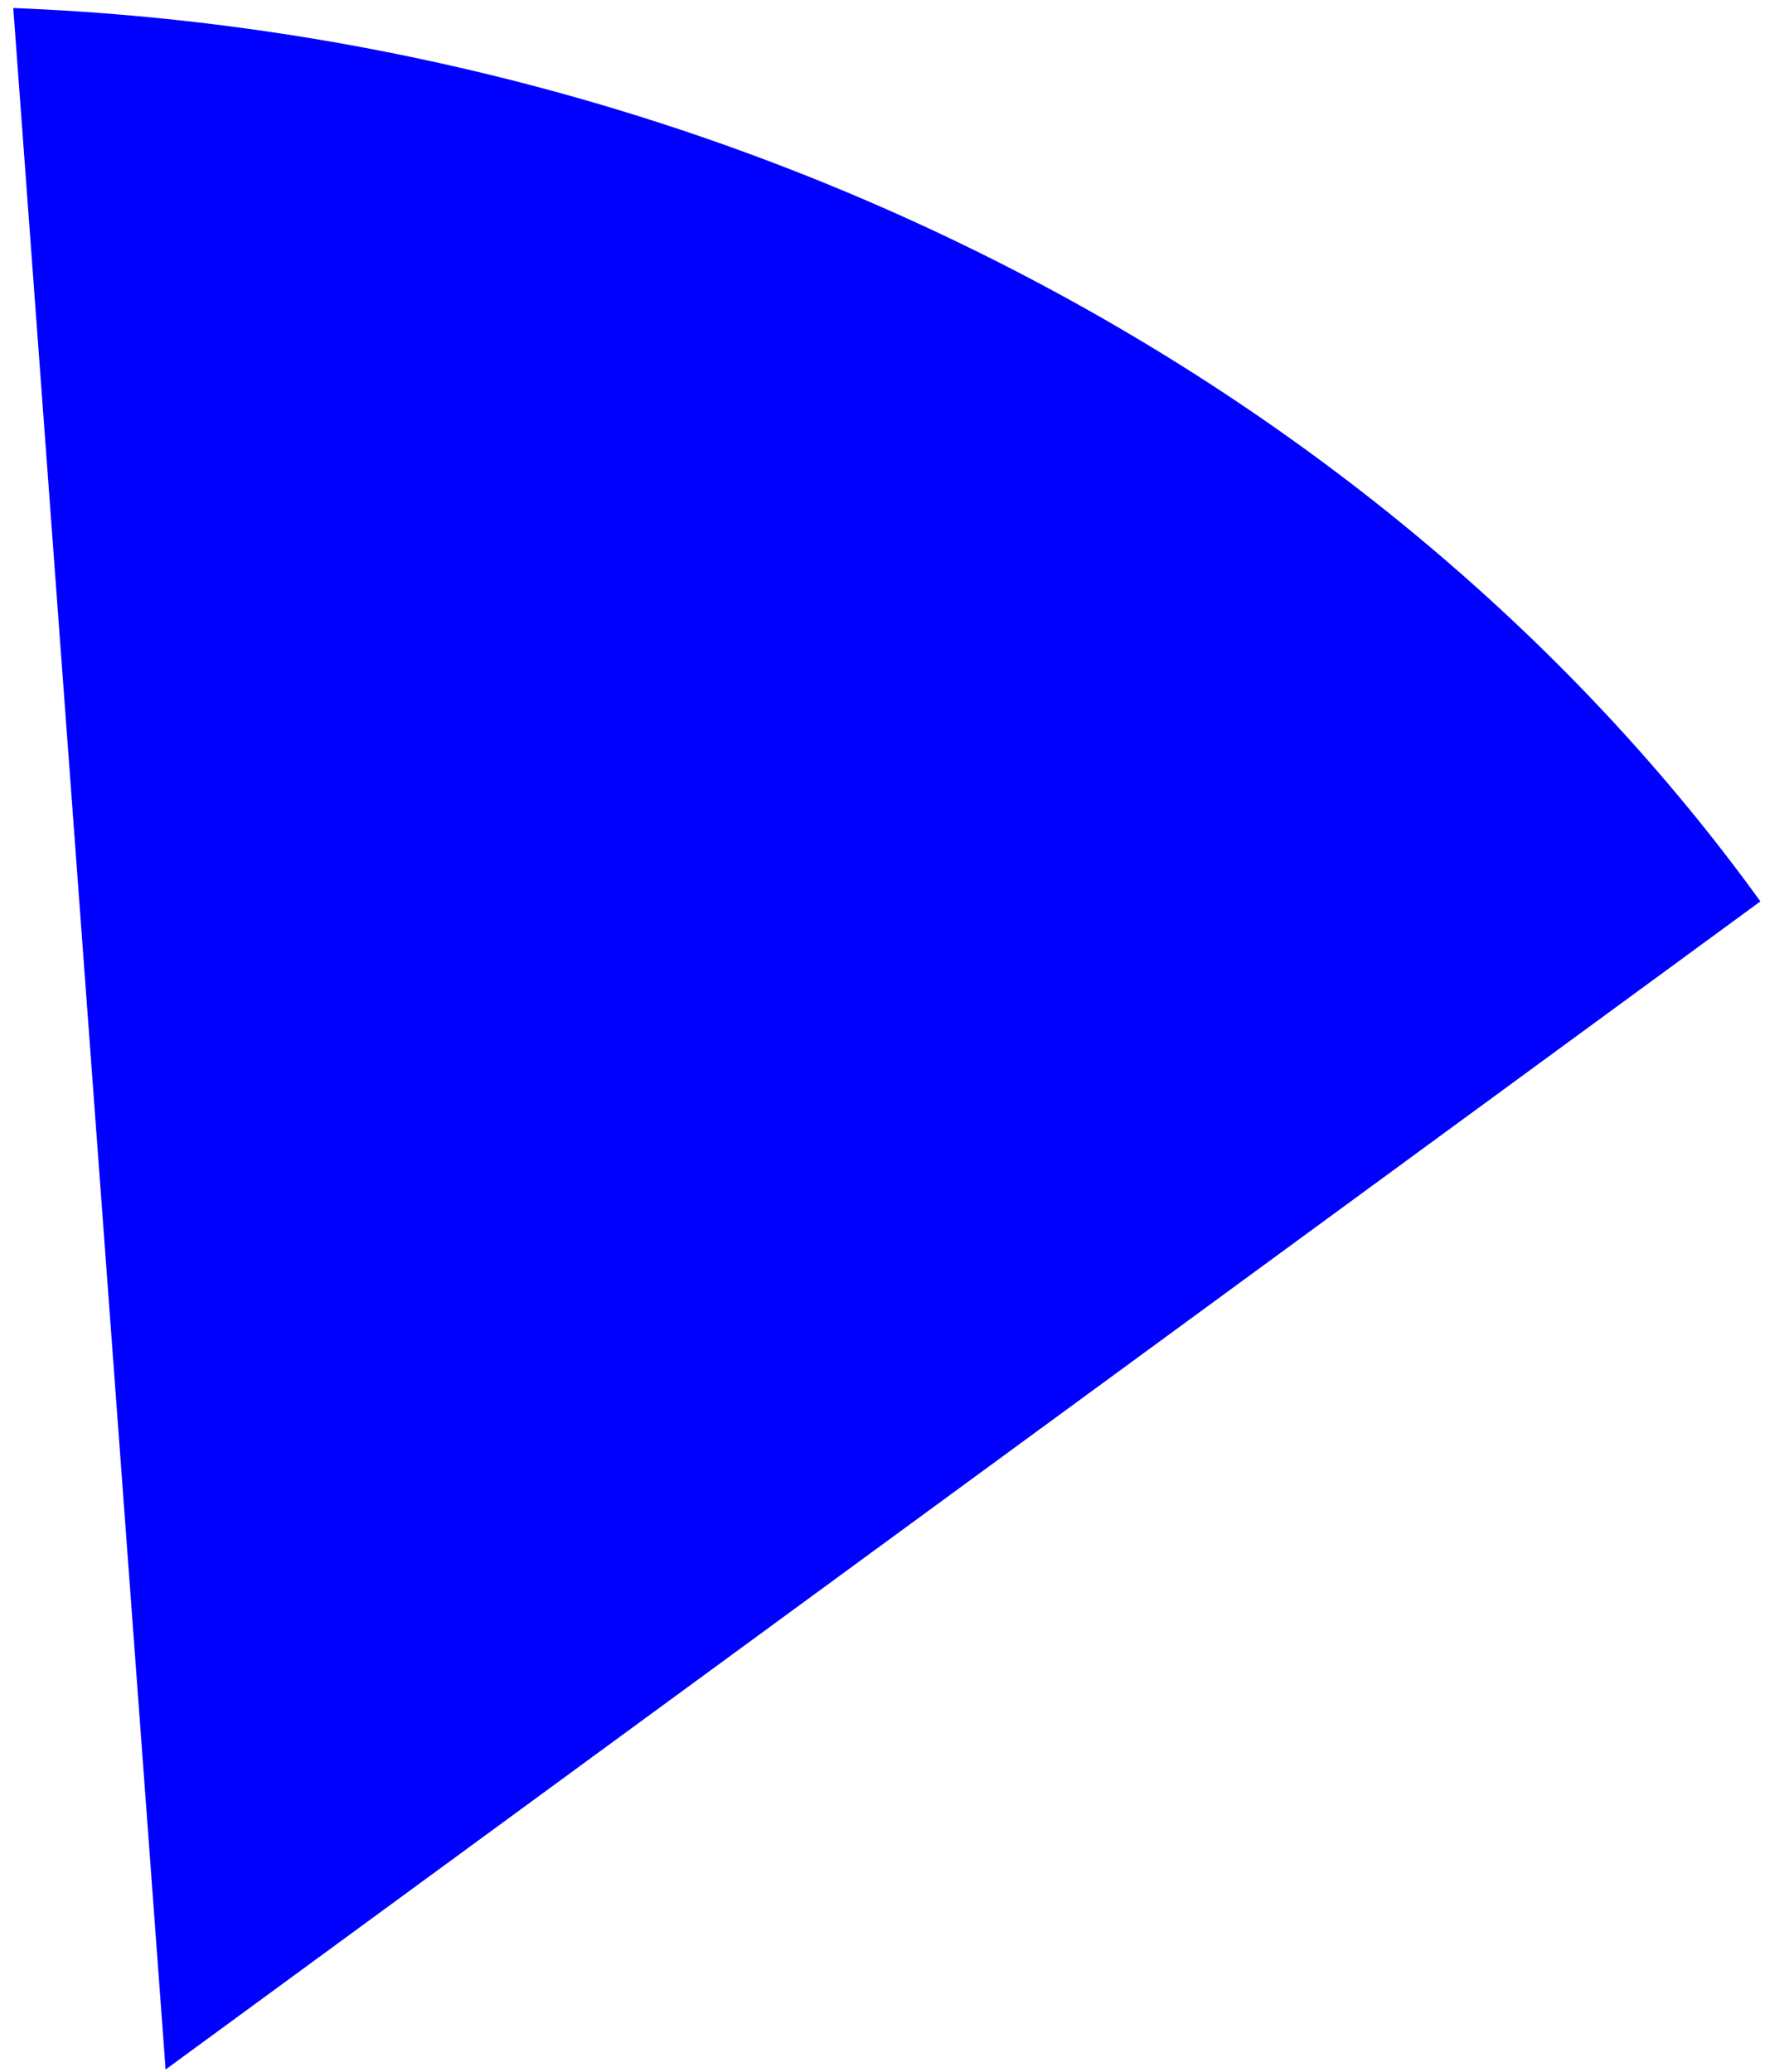 ﻿<?xml version="1.0" encoding="utf-8"?>
<svg version="1.1" xmlns:xlink="http://www.w3.org/1999/xlink" width="46px" height="54px" xmlns="http://www.w3.org/2000/svg">
  <g transform="matrix(1 0 0 1 -1266 -963 )">
    <path d="M 45.88 23.494  L 4.316 53.939  L 0.346 0.209  C 19.224 0.954  36.215 10.117  45.88 23.494  Z " fill-rule="nonzero" fill="#0000ff" stroke="none" transform="matrix(1 0 0 1 1266 963 )" />
  </g>
</svg>